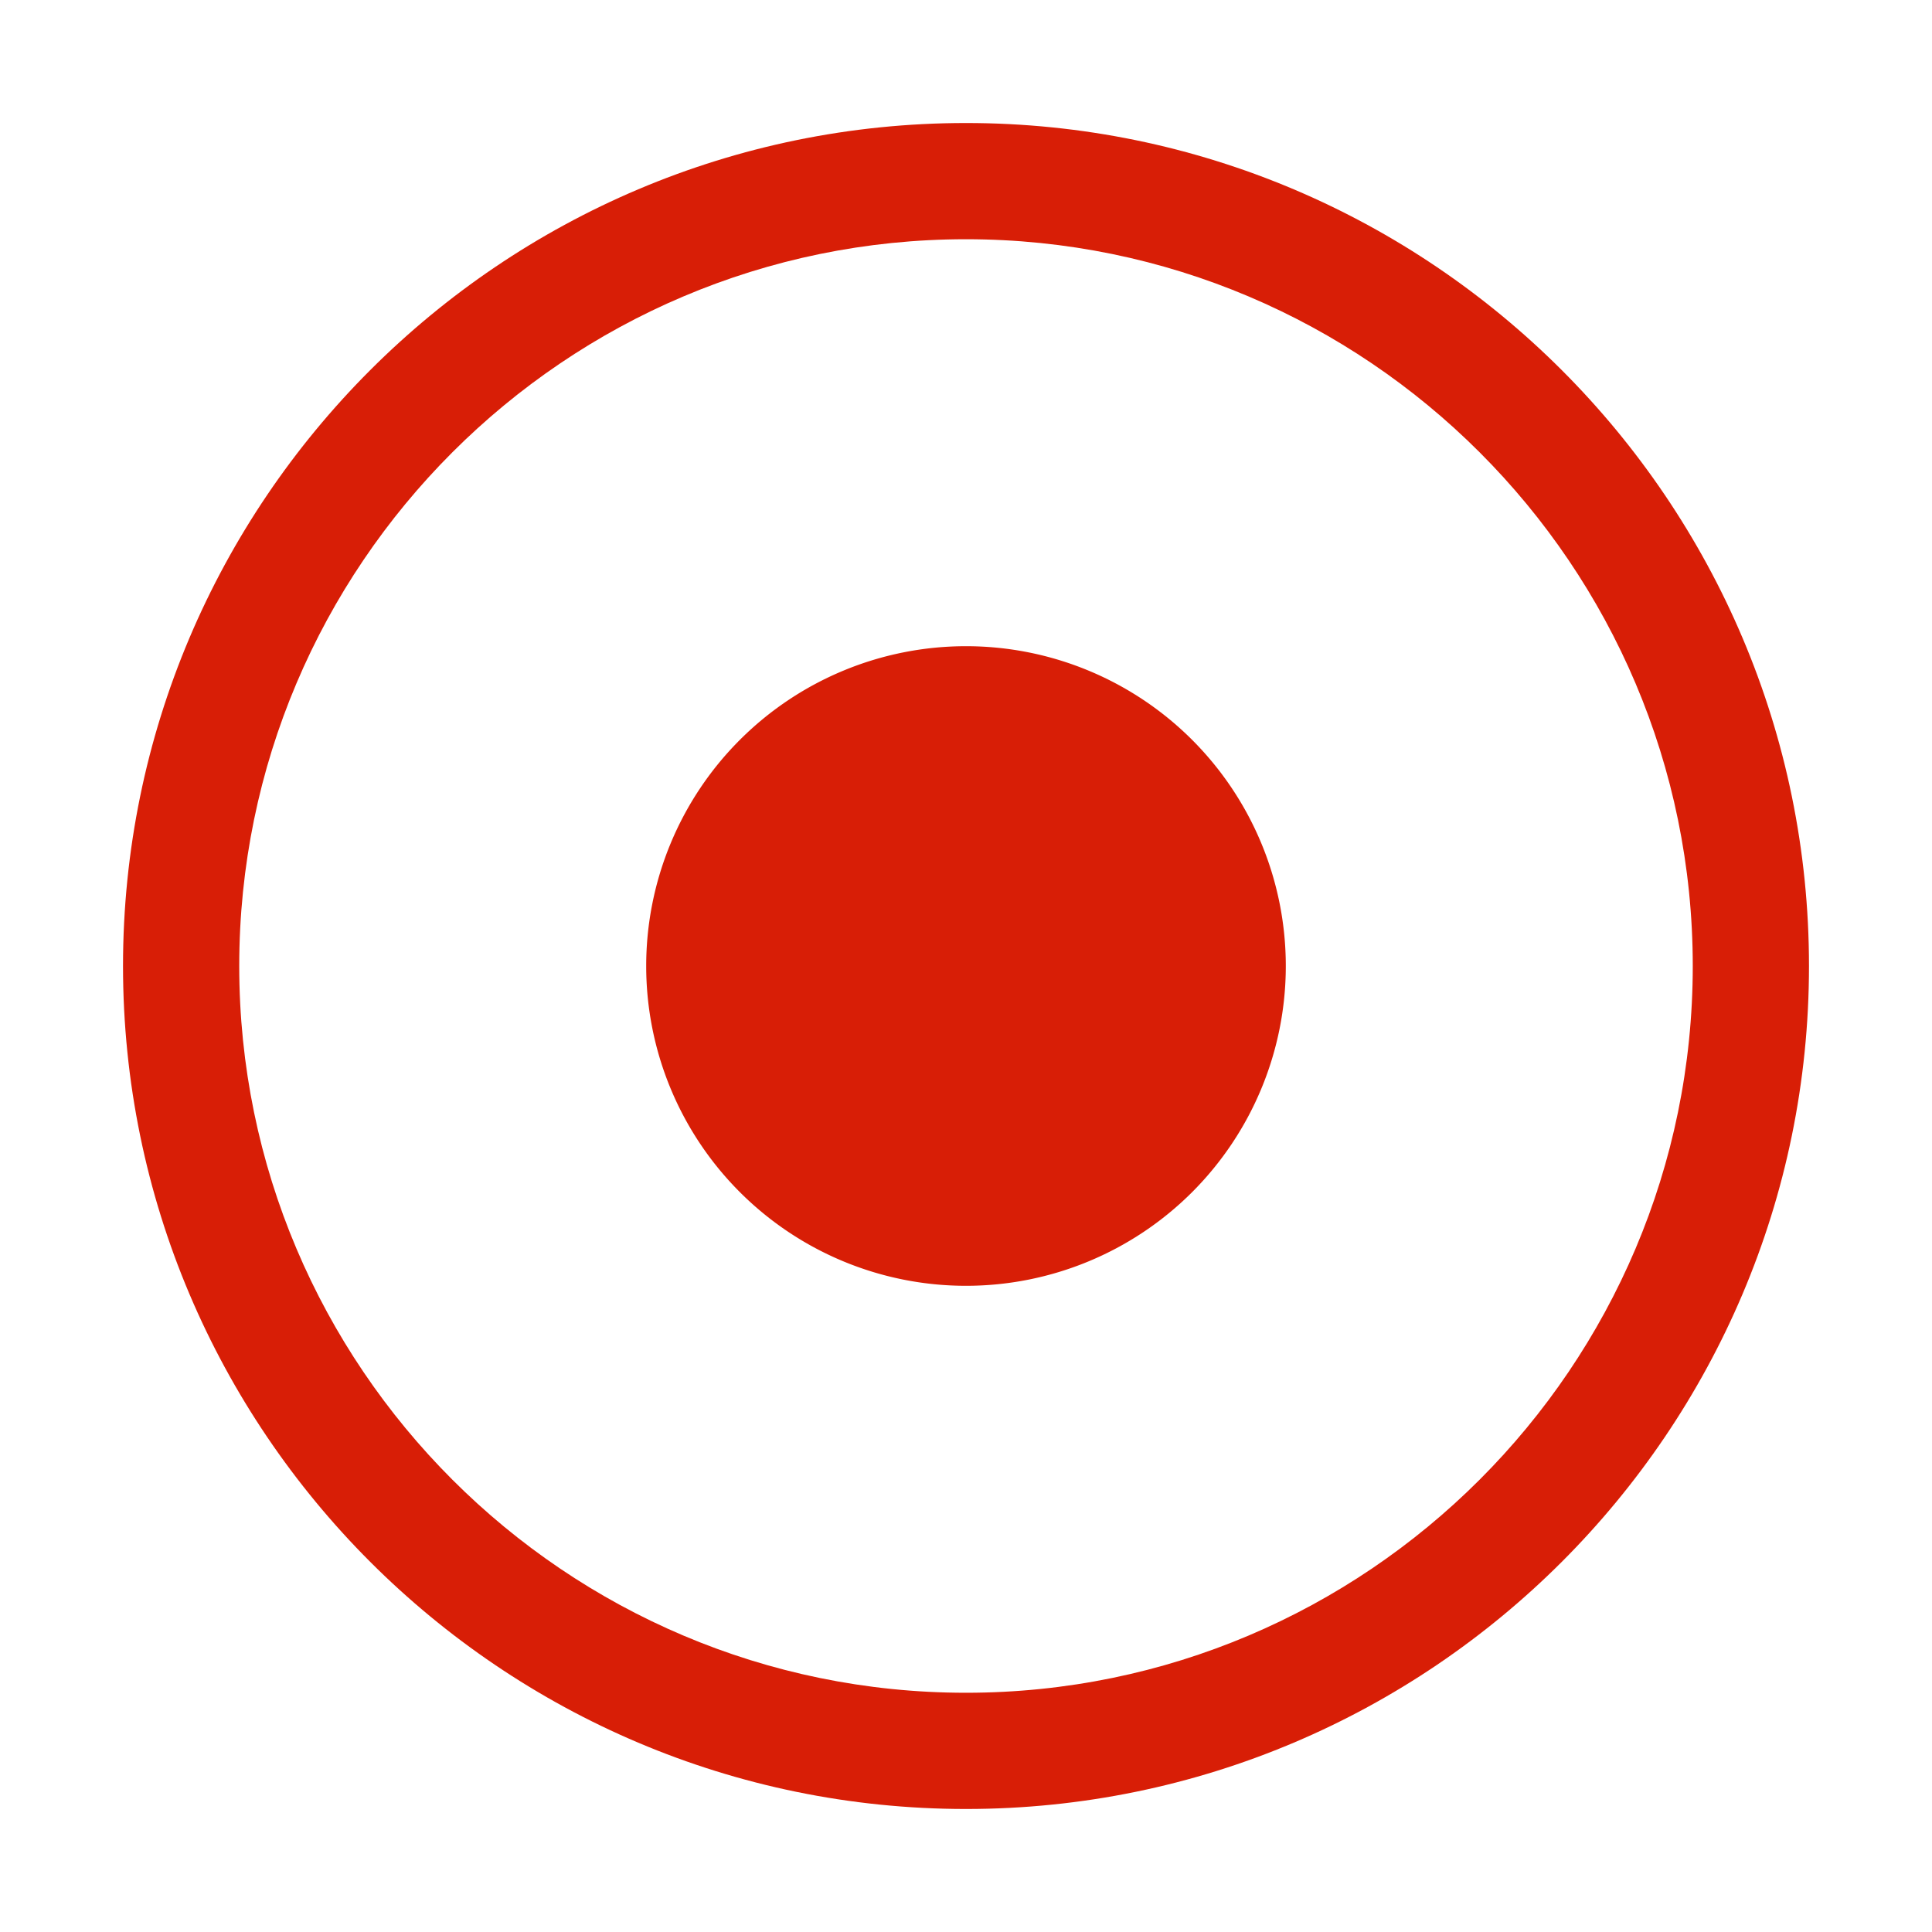 <?xml version="1.0" standalone="no"?><!DOCTYPE svg PUBLIC "-//W3C//DTD SVG 1.1//EN" "http://www.w3.org/Graphics/SVG/1.1/DTD/svg11.dtd"><svg t="1734318738547" class="icon" viewBox="0 0 1024 1024" version="1.1" xmlns="http://www.w3.org/2000/svg" p-id="6867" xmlns:xlink="http://www.w3.org/1999/xlink" width="32" height="32"><path d="M512 958.8C265.6 958.8 65.2 758.4 65.2 512S265.6 65.2 512 65.2 958.8 265.6 958.8 512 758.4 958.8 512 958.8z m0-832c-212.4 0-385.2 172.8-385.2 385.2S299.6 897.2 512 897.2 897.2 724.4 897.2 512 724.4 126.8 512 126.8z" p-id="6868" fill="#d81e06"></path><path d="M512 512m-169.5 0a169.5 169.5 0 1 0 339 0 169.5 169.5 0 1 0-339 0Z" p-id="6869" fill="#d81e06"></path></svg>